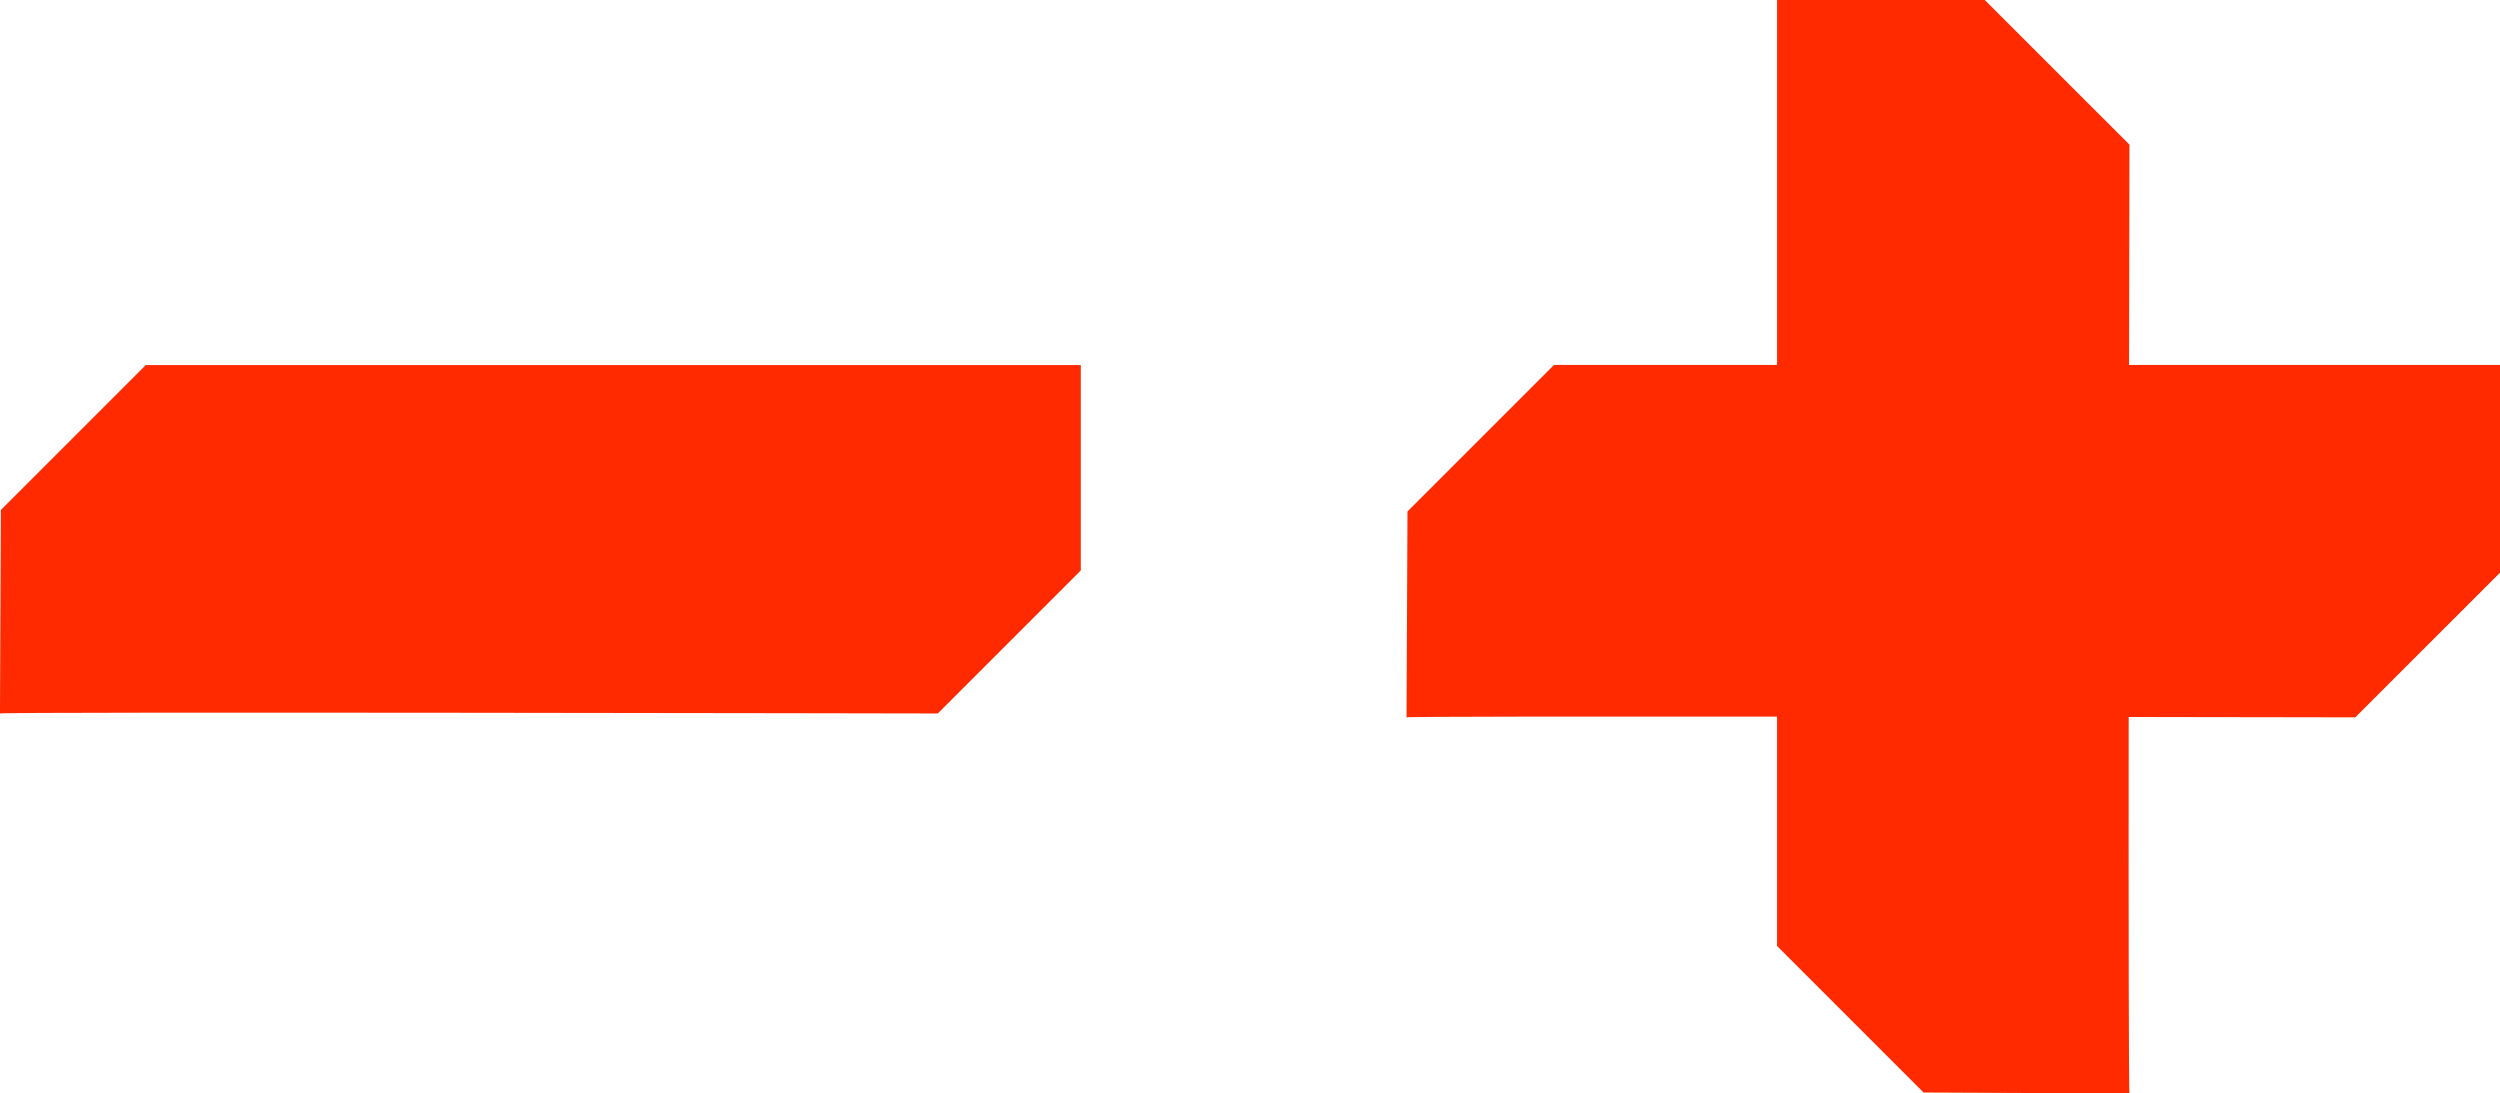 <?xml version="1.0" encoding="UTF-8"?>
<svg id="Capa_1" data-name="Capa 1" xmlns="http://www.w3.org/2000/svg" viewBox="0 0 1056.85 462.24">
  <defs>
    <style>
      .cls-1 {
        fill: #ff2a00;
      }
    </style>
  </defs>
  <path class="cls-1" d="m.39,215.57l61.23-61.23h395.28v86.81l-60.46,60.46s-396.45-.78-396.45,0,.39-86.03.39-86.03Z"/>
  <path class="cls-1" d="m1056.85,154.26v87.84l-61.18,61.15s-40.51-.09-95.79-.15c-.06,84.73,0,159.15.34,159.15l-87.04-.4-61.95-61.95v-96.96c-83.69-.06-156.63-.03-156.63.31l.4-87.04,61.95-61.95h94.28V0h87.8l61.18,61.15s-.09,39.22-.18,93.12h156.81Z"/>
</svg>
